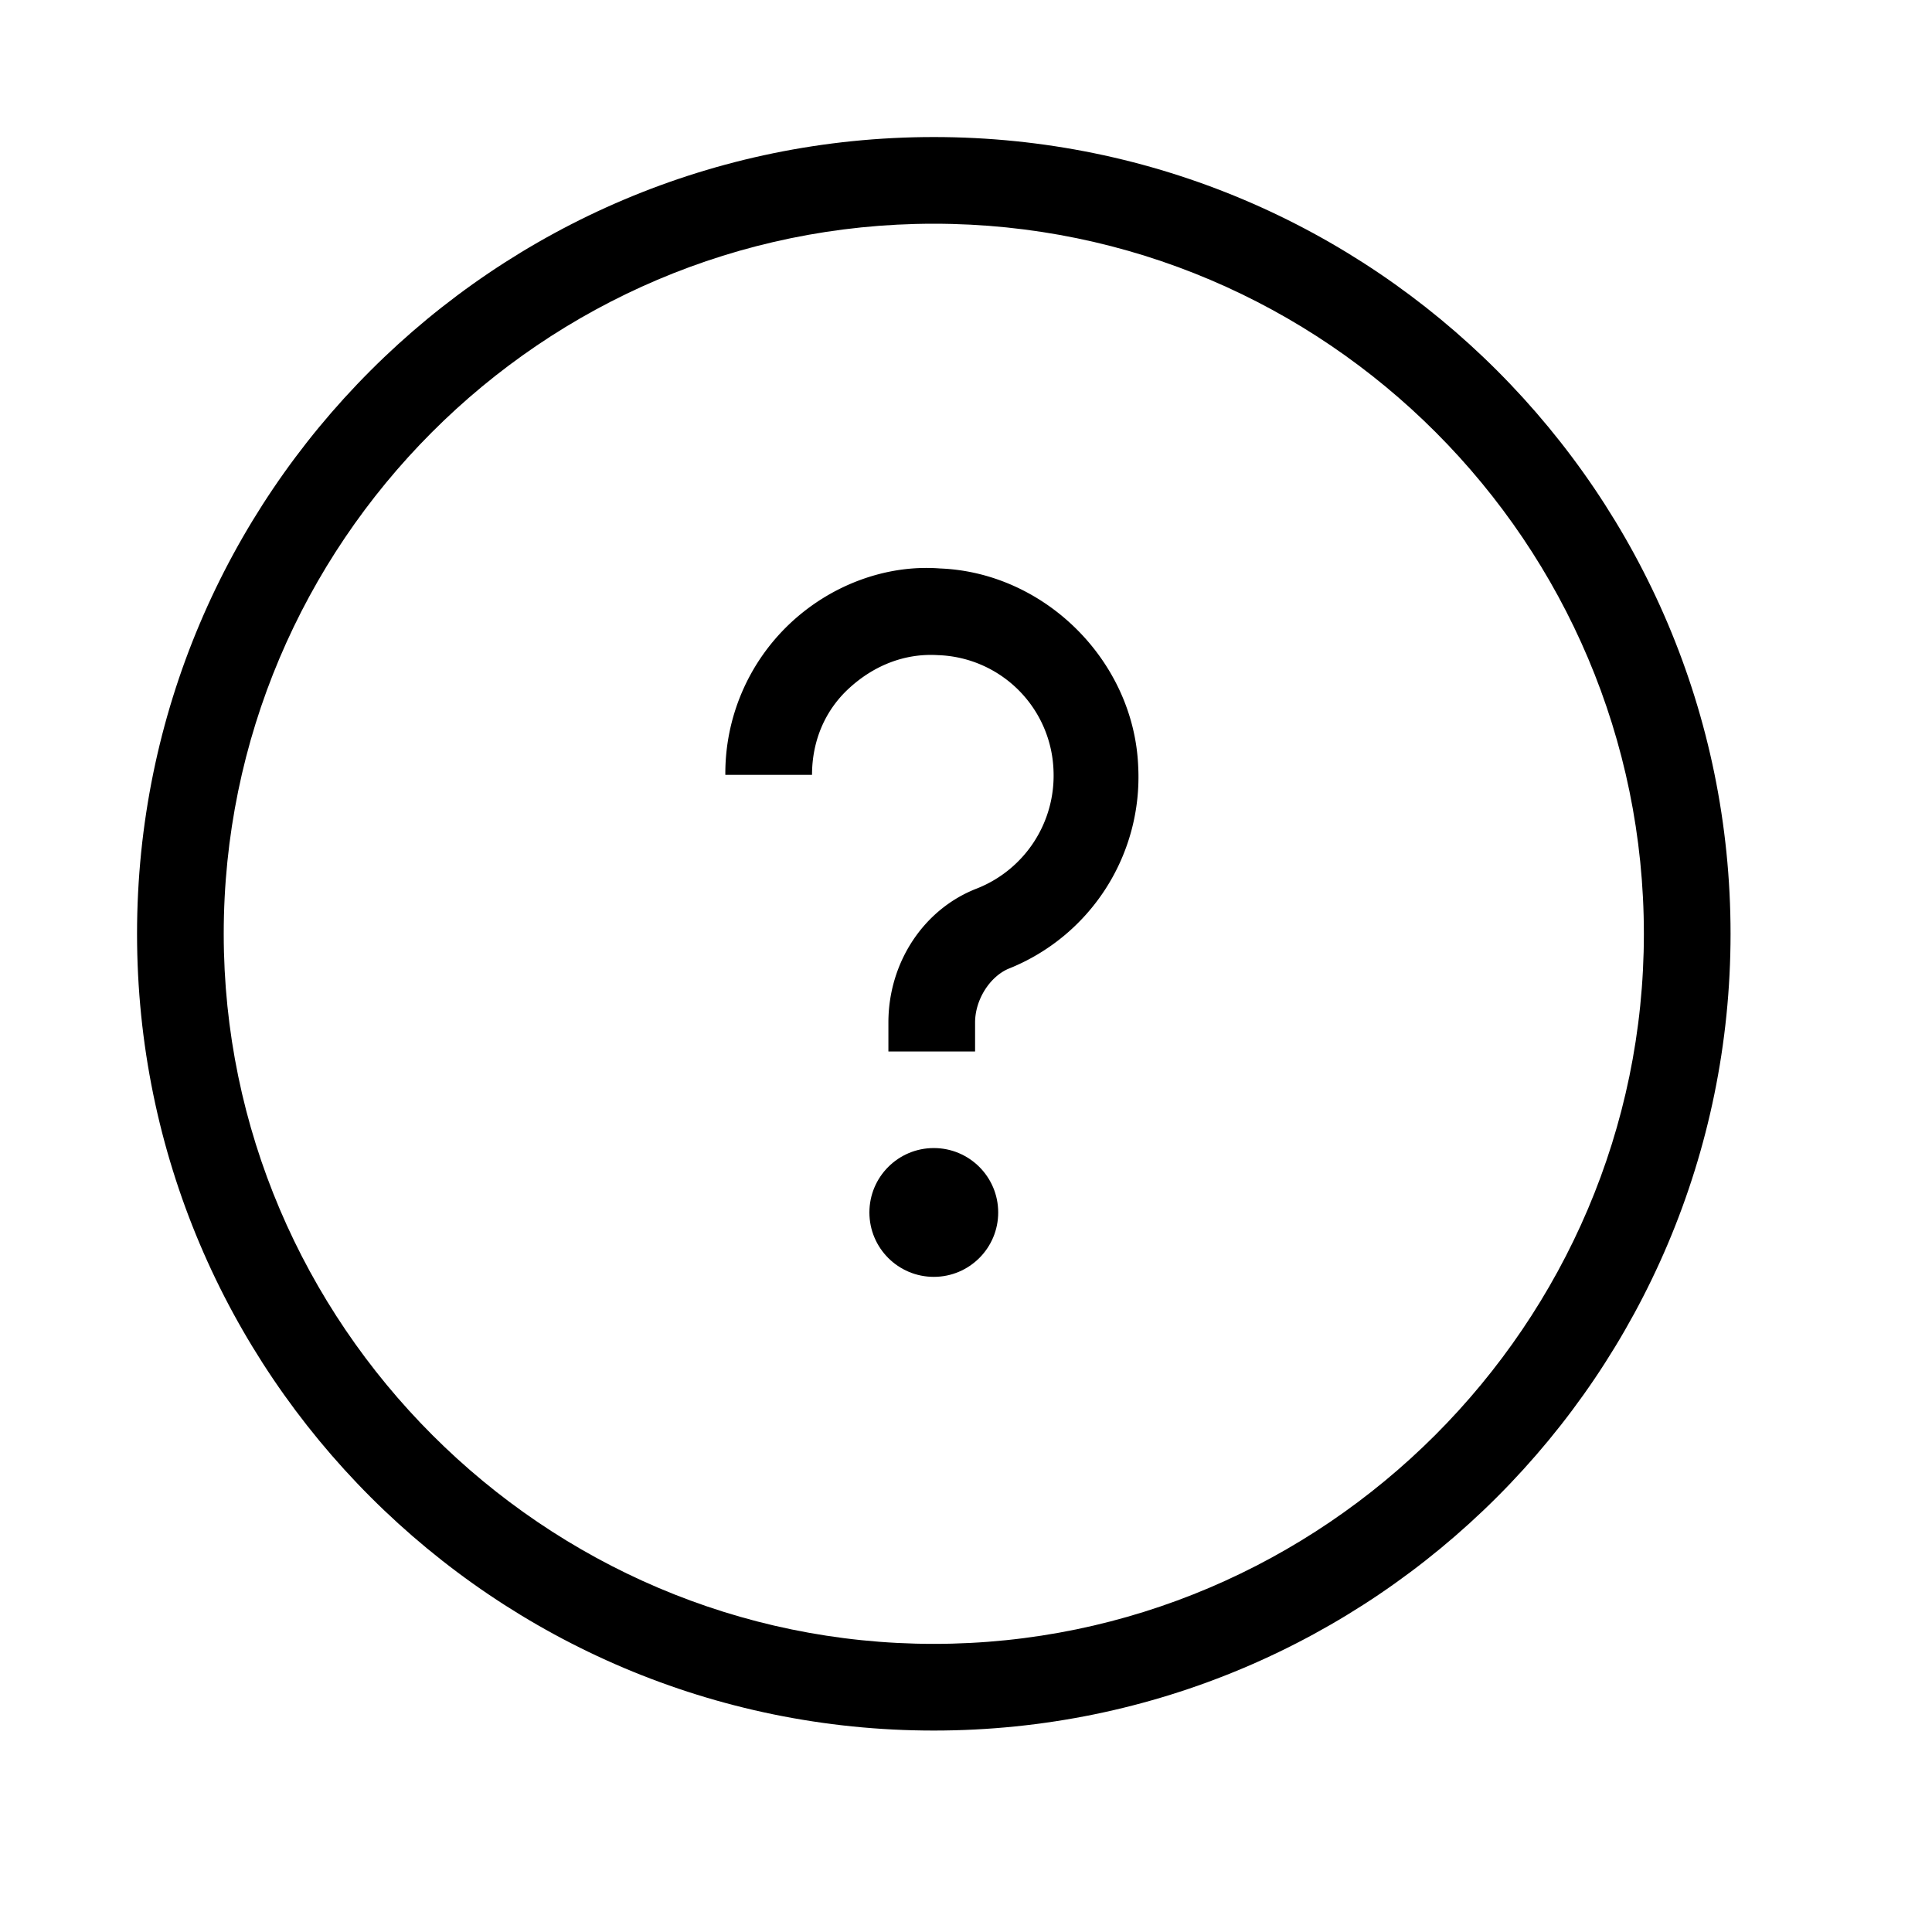 <svg xmlns="http://www.w3.org/2000/svg" width="18" height="18" viewBox="-2 -2 30 30">
    <g fill="#{$link-color}" fill-rule="nonzero">
        <path d="M24.872 12.5C24.872 5.673 19.327.128 12.5.128S.128 5.673.128 12.5 5.673 24.872 12.5 24.872 24.872 19.327 24.872 12.5zm-23.398 0C1.474 6.442 6.41 1.474 12.5 1.474S23.526 6.442 23.526 12.5 18.558 23.526 12.5 23.526 1.474 18.558 1.474 12.5z"/>
        <path d="M14.359 9.968a1.884 1.884 0 0 1-1.186 1.827c-.833.32-1.378 1.154-1.378 2.083v.449h1.346v-.449c0-.352.224-.705.513-.833a3.204 3.204 0 0 0 2.02-3.141c-.065-1.635-1.443-3.013-3.078-3.077-.833-.064-1.699.256-2.34.865a3.197 3.197 0 0 0-.993 2.34h1.346c0-.513.192-.994.577-1.346.385-.353.865-.545 1.378-.513a1.857 1.857 0 0 1 1.795 1.795z"/>
        <circle cx="12.5" cy="16.827" r="1"/>
    </g>
</svg>